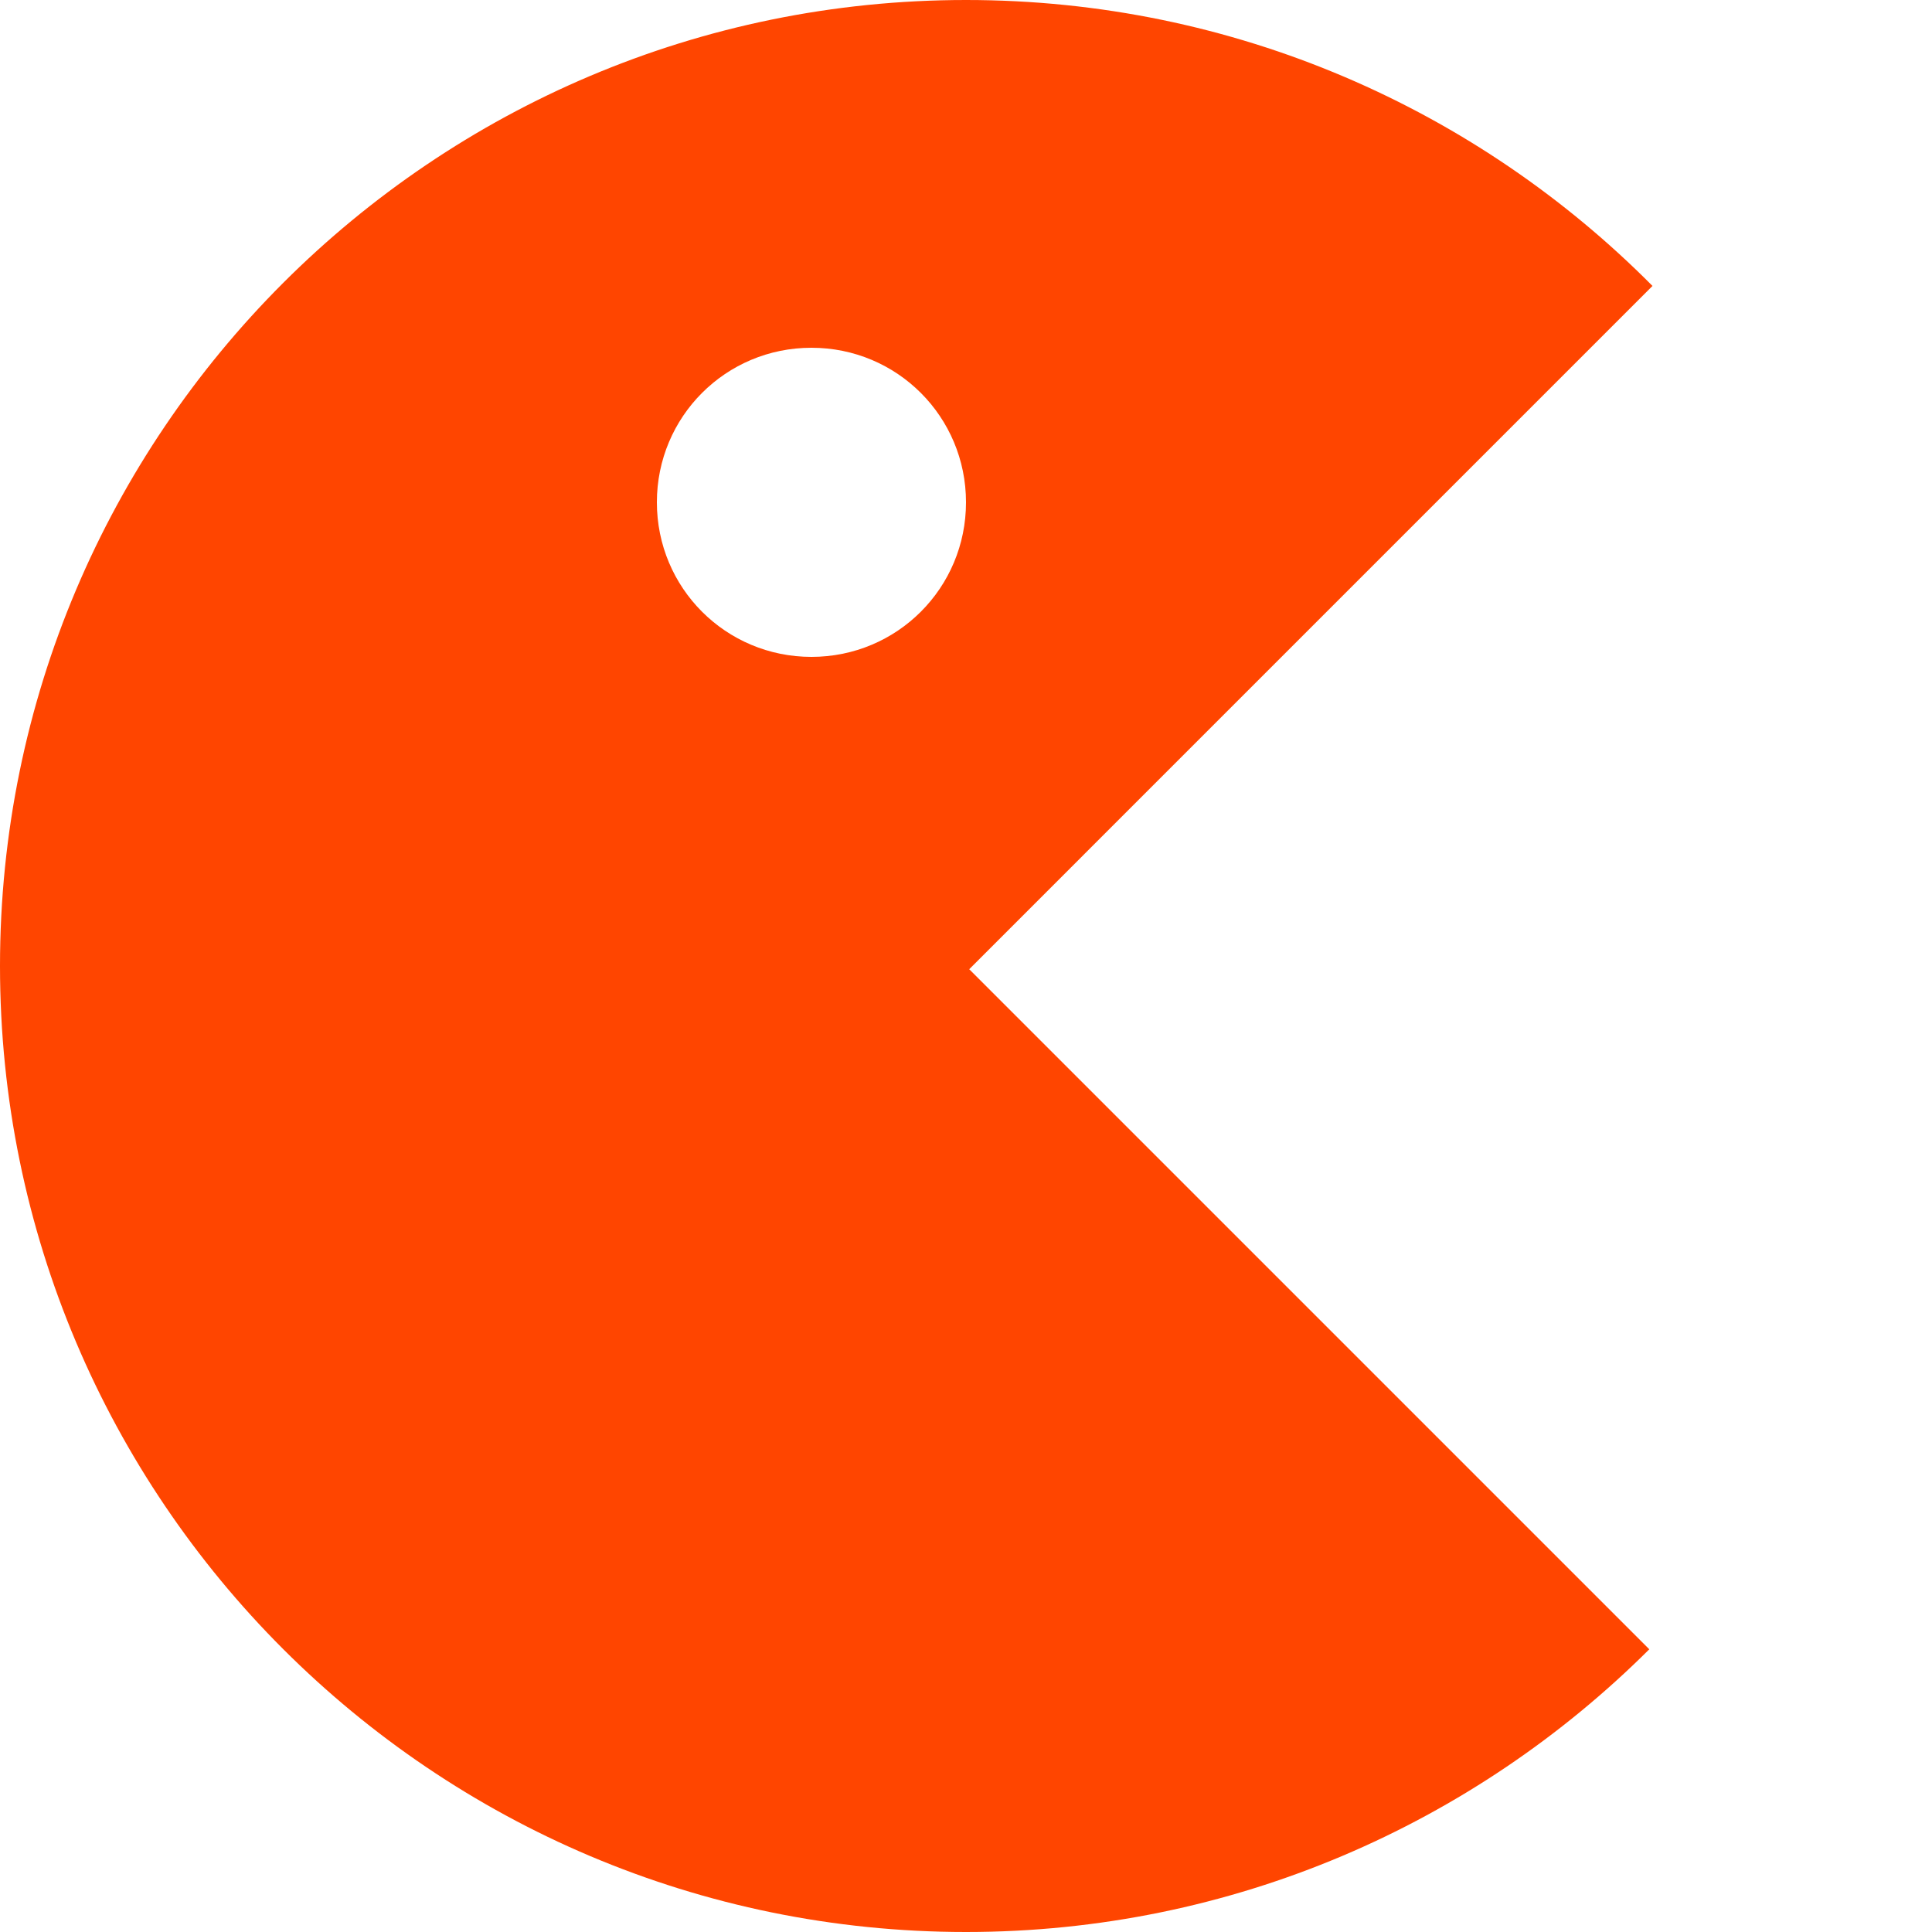 <svg xmlns="http://www.w3.org/2000/svg" viewBox="0 0 300 300" style="enable-background:new 0 0 300 300" xml:space="preserve"><path d="M256.6 44.4C229.4 17 191.7 0 150 0 67.2 0 0 67.2 0 150s67.2 150 150 150c41.4 0 78.9-16.8 106.1-43.9L150.5 150.5 256.6 44.4zM126 102c-13.3 0-24-10.7-24-24s10.7-24 24-24 24 10.7 24 24-10.7 24-24 24z" fill="OrangeRed "/></svg>